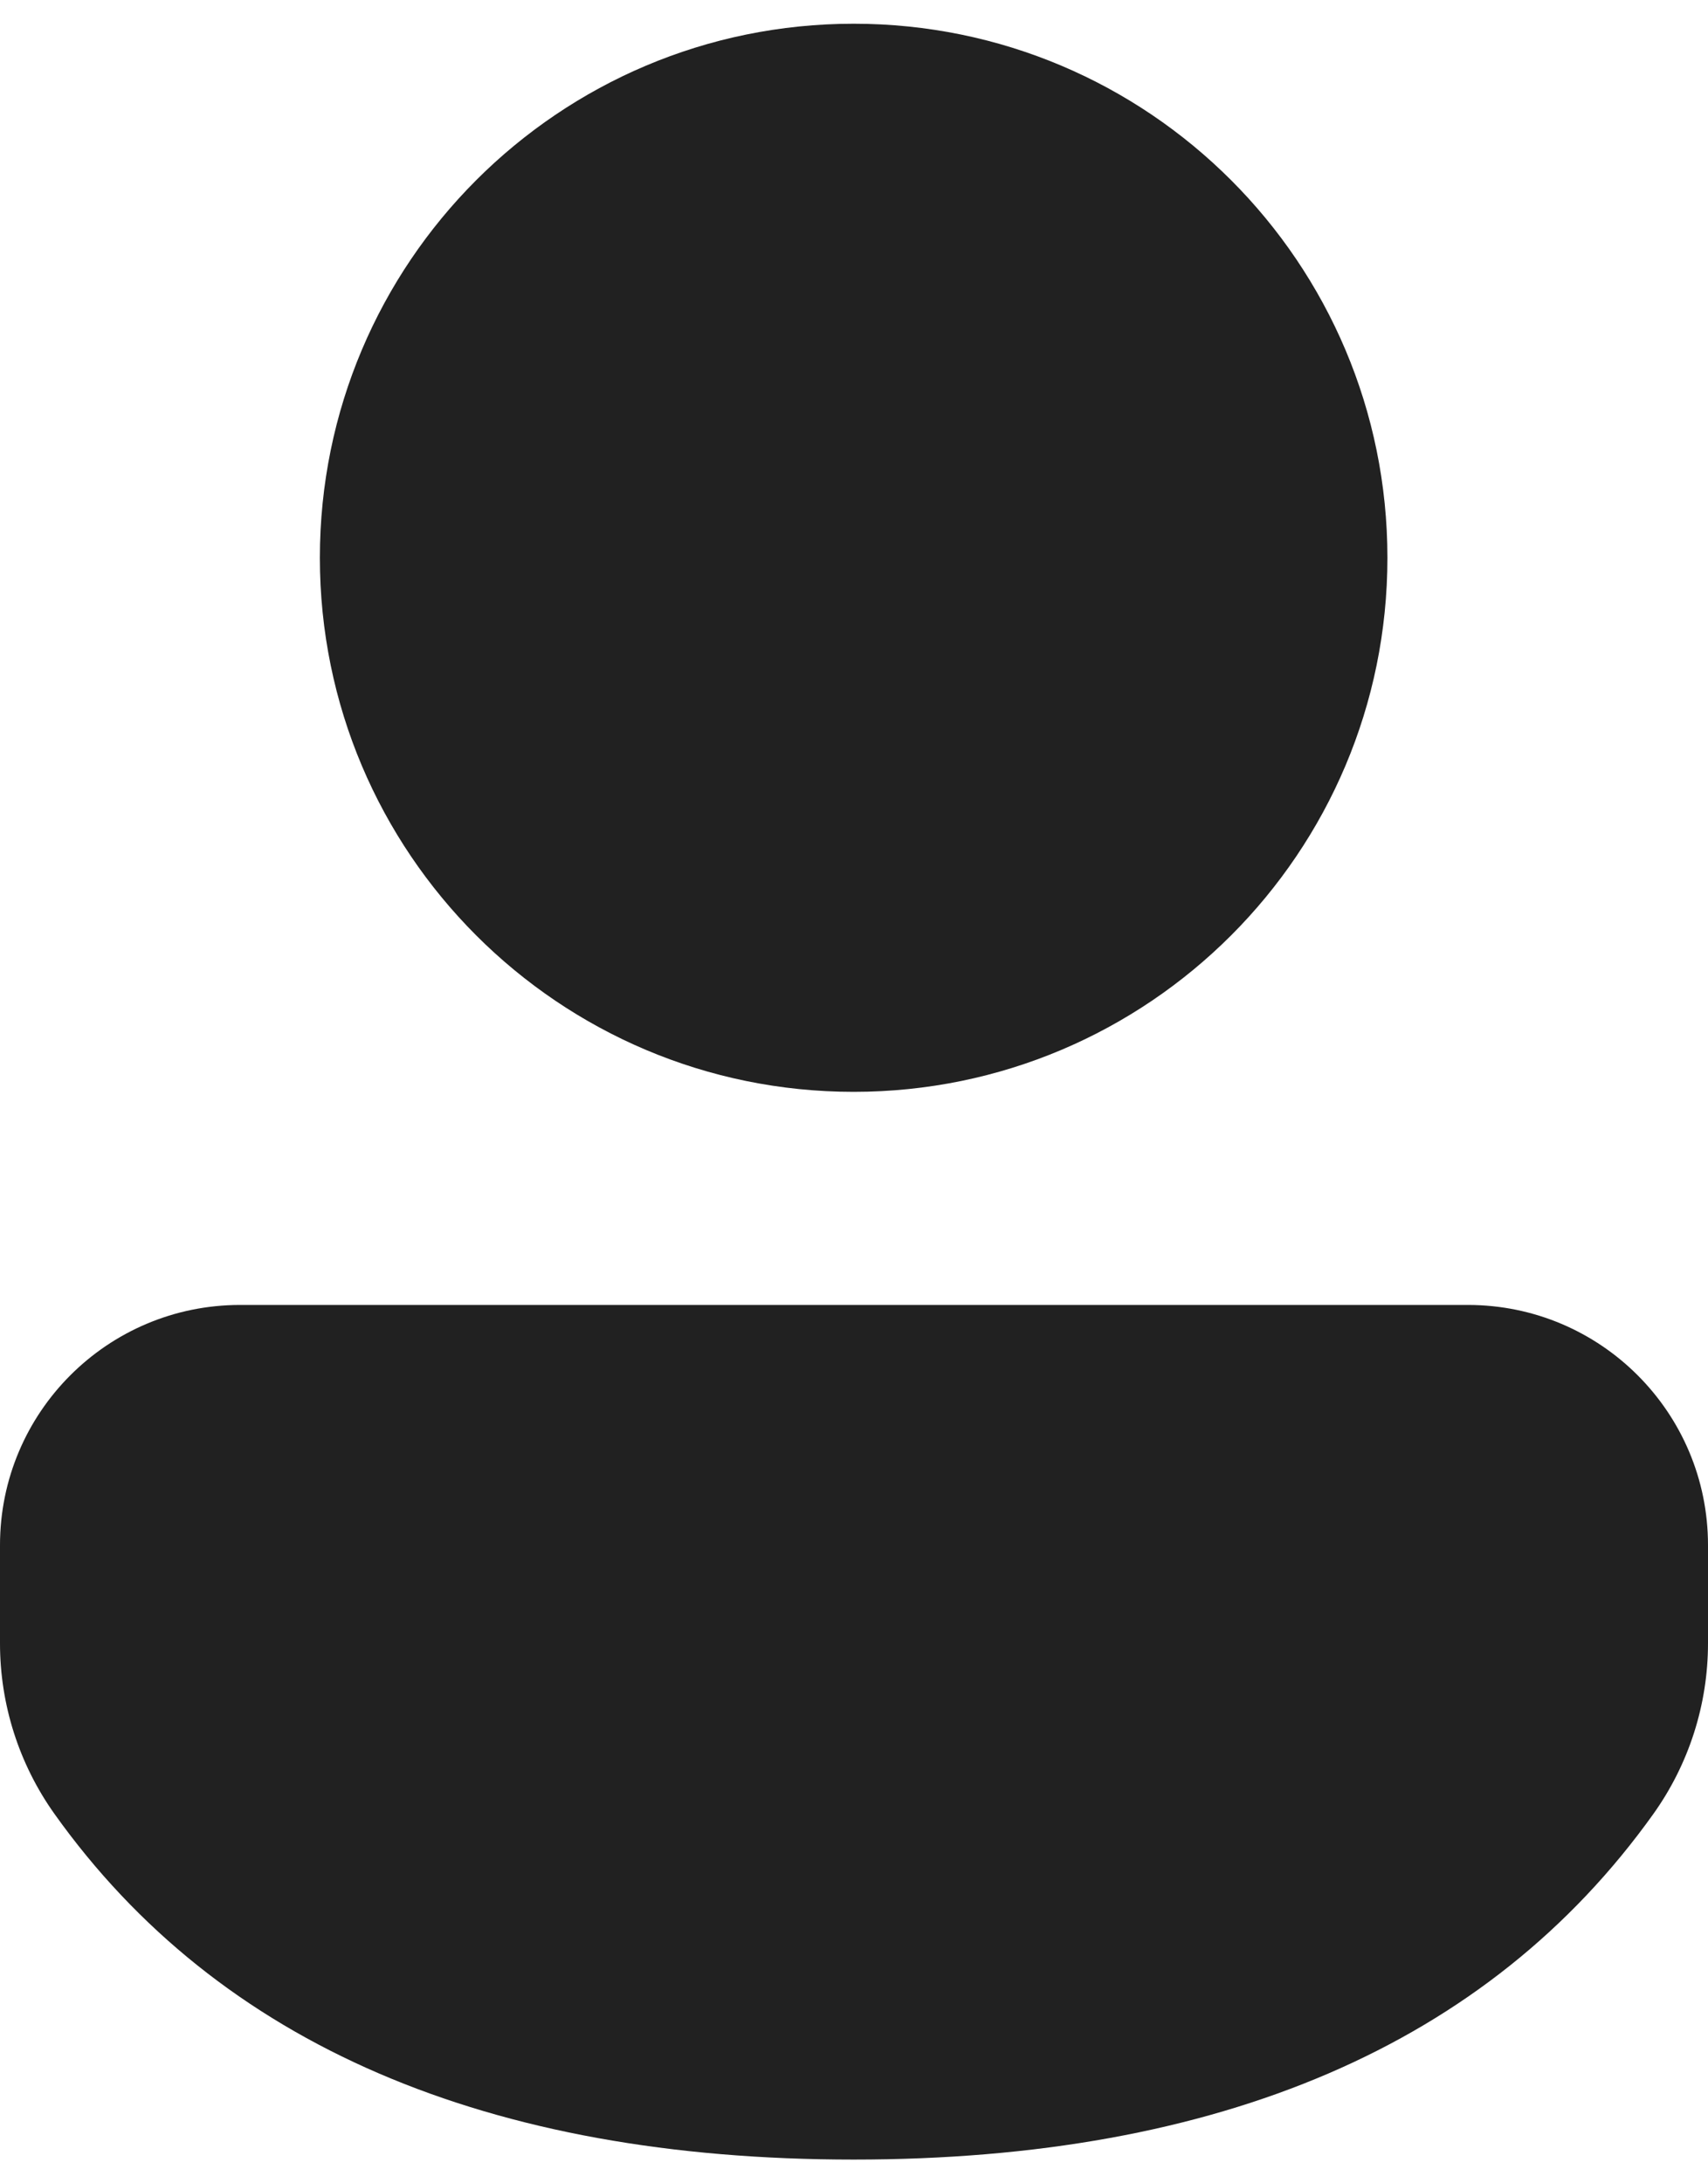 <svg width="36" height="46" viewBox="0 0 36 46" fill="none" xmlns="http://www.w3.org/2000/svg">
<path d="M30.94 27.494C33.735 27.494 36 29.76 36 32.555V34.622C36 35.912 35.597 37.17 34.847 38.22C31.368 43.088 25.688 45.5 17.993 45.5C10.295 45.5 4.618 43.087 1.148 38.217C0.401 37.168 0 35.913 0 34.625V32.555C0 29.76 2.265 27.494 5.06 27.494H30.94ZM17.993 0.5C24.206 0.5 29.243 5.538 29.243 11.752C29.243 17.966 24.206 23.004 17.993 23.004C11.779 23.004 6.742 17.966 6.742 11.752C6.742 5.538 11.779 0.5 17.993 0.5Z" fill="#212121"/>
</svg>
